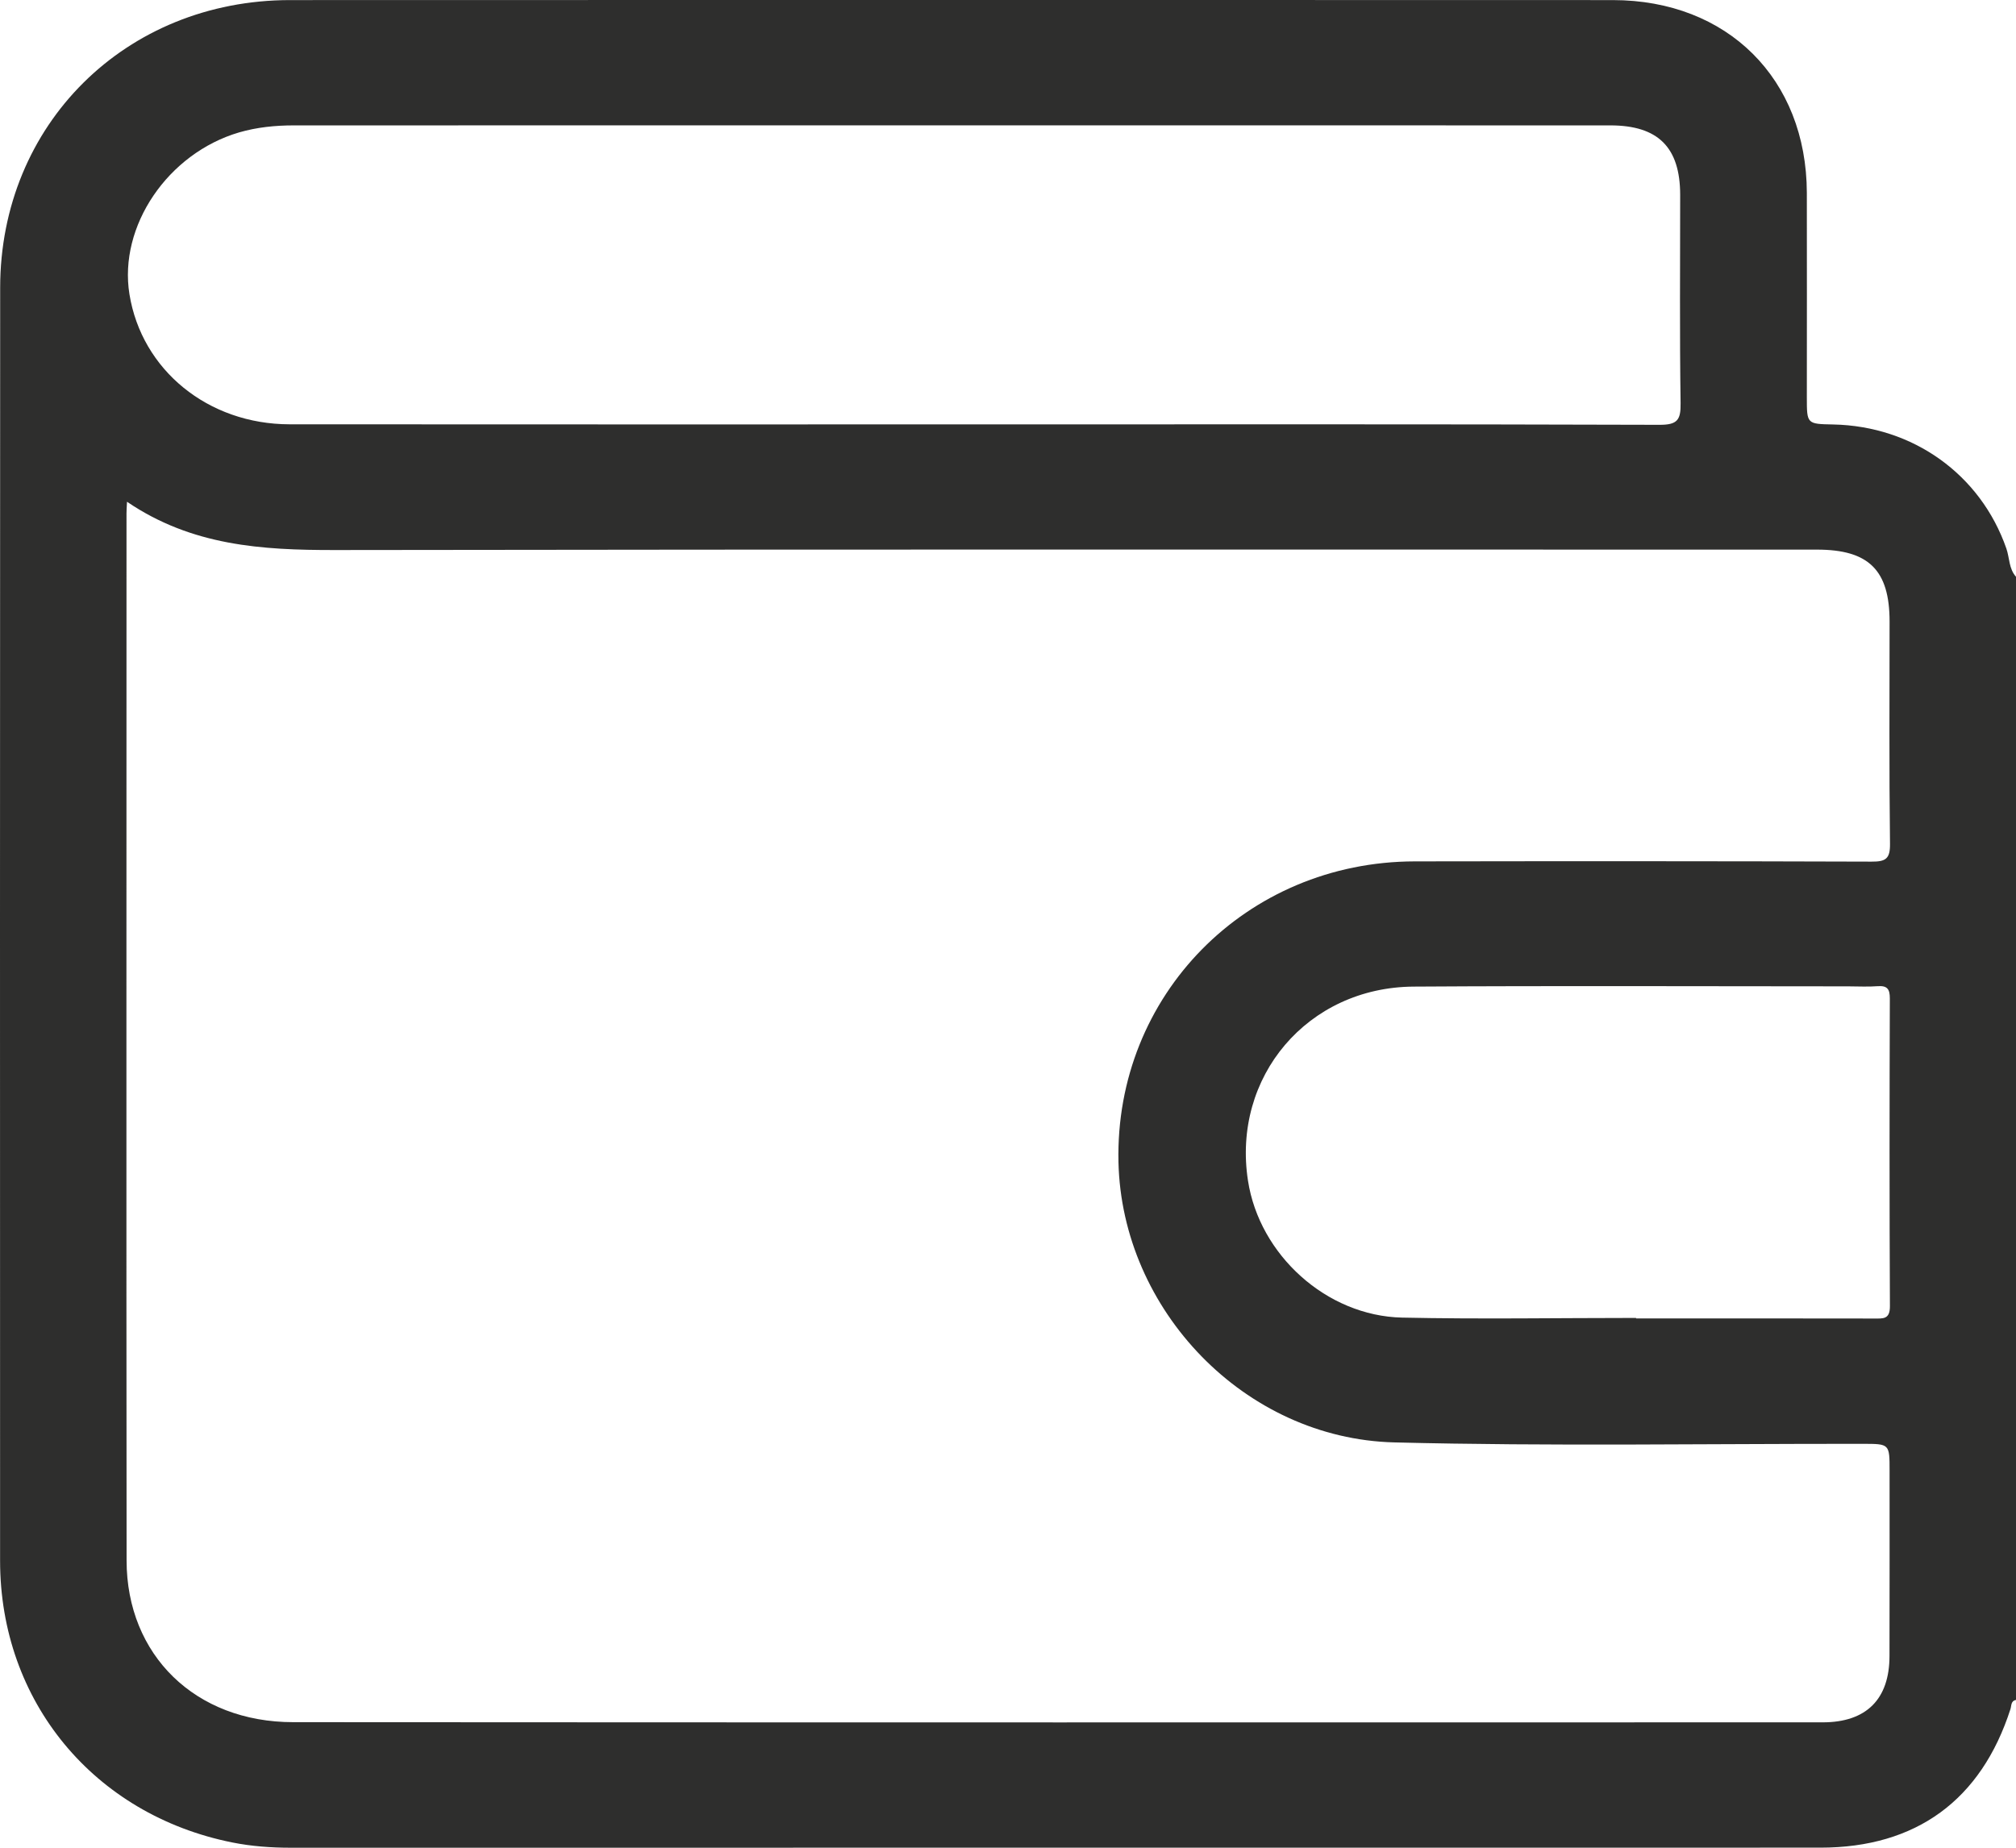 <svg width="24" height="22" viewBox="0 0 24 22" fill="none" xmlns="http://www.w3.org/2000/svg">
<path d="M24 6.867C24 11.325 24 15.783 24 20.24C23.937 20.252 23.947 20.31 23.934 20.349C23.585 21.433 22.811 21.999 21.671 21.999C15.601 21.999 9.531 21.999 3.462 22C3.227 22 2.993 21.983 2.764 21.937C1.116 21.606 0.001 20.256 0.001 18.584C-0.001 13.53 2.53854e-05 8.478 0.002 3.425C0.003 1.483 1.494 0.002 3.453 0.001C8.703 -0.001 13.952 -0.001 19.201 0.001C20.566 0.002 21.506 0.939 21.51 2.295C21.512 3.107 21.51 3.92 21.51 4.732C21.51 5.048 21.51 5.048 21.823 5.054C22.775 5.073 23.578 5.65 23.885 6.53C23.924 6.642 23.914 6.771 24 6.867ZM1.512 5.974C1.508 6.052 1.506 6.083 1.506 6.113C1.506 10.269 1.503 14.424 1.507 18.58C1.508 19.707 2.326 20.505 3.49 20.505C9.559 20.509 15.63 20.508 21.699 20.507C22.22 20.507 22.494 20.23 22.494 19.716C22.496 18.981 22.495 18.246 22.495 17.511C22.495 17.191 22.495 17.191 22.176 17.191C20.317 17.189 18.457 17.221 16.599 17.174C14.818 17.129 13.355 15.599 13.315 13.836C13.271 11.851 14.835 10.26 16.842 10.256C18.655 10.253 20.467 10.253 22.279 10.259C22.449 10.26 22.502 10.226 22.5 10.047C22.489 9.165 22.495 8.283 22.495 7.401C22.495 6.789 22.248 6.544 21.631 6.544C15.748 6.544 9.866 6.54 3.983 6.549C3.12 6.55 2.284 6.499 1.512 5.974ZM11.554 5.053C14.288 5.053 17.021 5.049 19.755 5.058C19.969 5.059 20.01 5 20.007 4.802C19.995 3.974 20.002 3.146 20.002 2.318C20.001 1.755 19.74 1.493 19.171 1.493C13.946 1.492 8.721 1.492 3.496 1.493C3.277 1.493 3.059 1.515 2.848 1.576C1.998 1.825 1.41 2.693 1.541 3.503C1.687 4.406 2.476 5.051 3.448 5.052C6.15 5.054 8.852 5.053 11.554 5.053ZM19.477 15.692C19.477 15.694 19.477 15.696 19.477 15.698C20.421 15.698 21.366 15.697 22.31 15.699C22.416 15.699 22.5 15.712 22.499 15.552C22.493 14.331 22.494 13.109 22.498 11.887C22.498 11.777 22.468 11.734 22.354 11.742C22.238 11.751 22.12 11.744 22.003 11.744C20.279 11.744 18.554 11.736 16.829 11.747C15.565 11.755 14.665 12.822 14.857 14.058C14.993 14.941 15.791 15.668 16.691 15.688C17.618 15.708 18.547 15.692 19.477 15.692Z" fill="#2E2E2D"/>
</svg>
